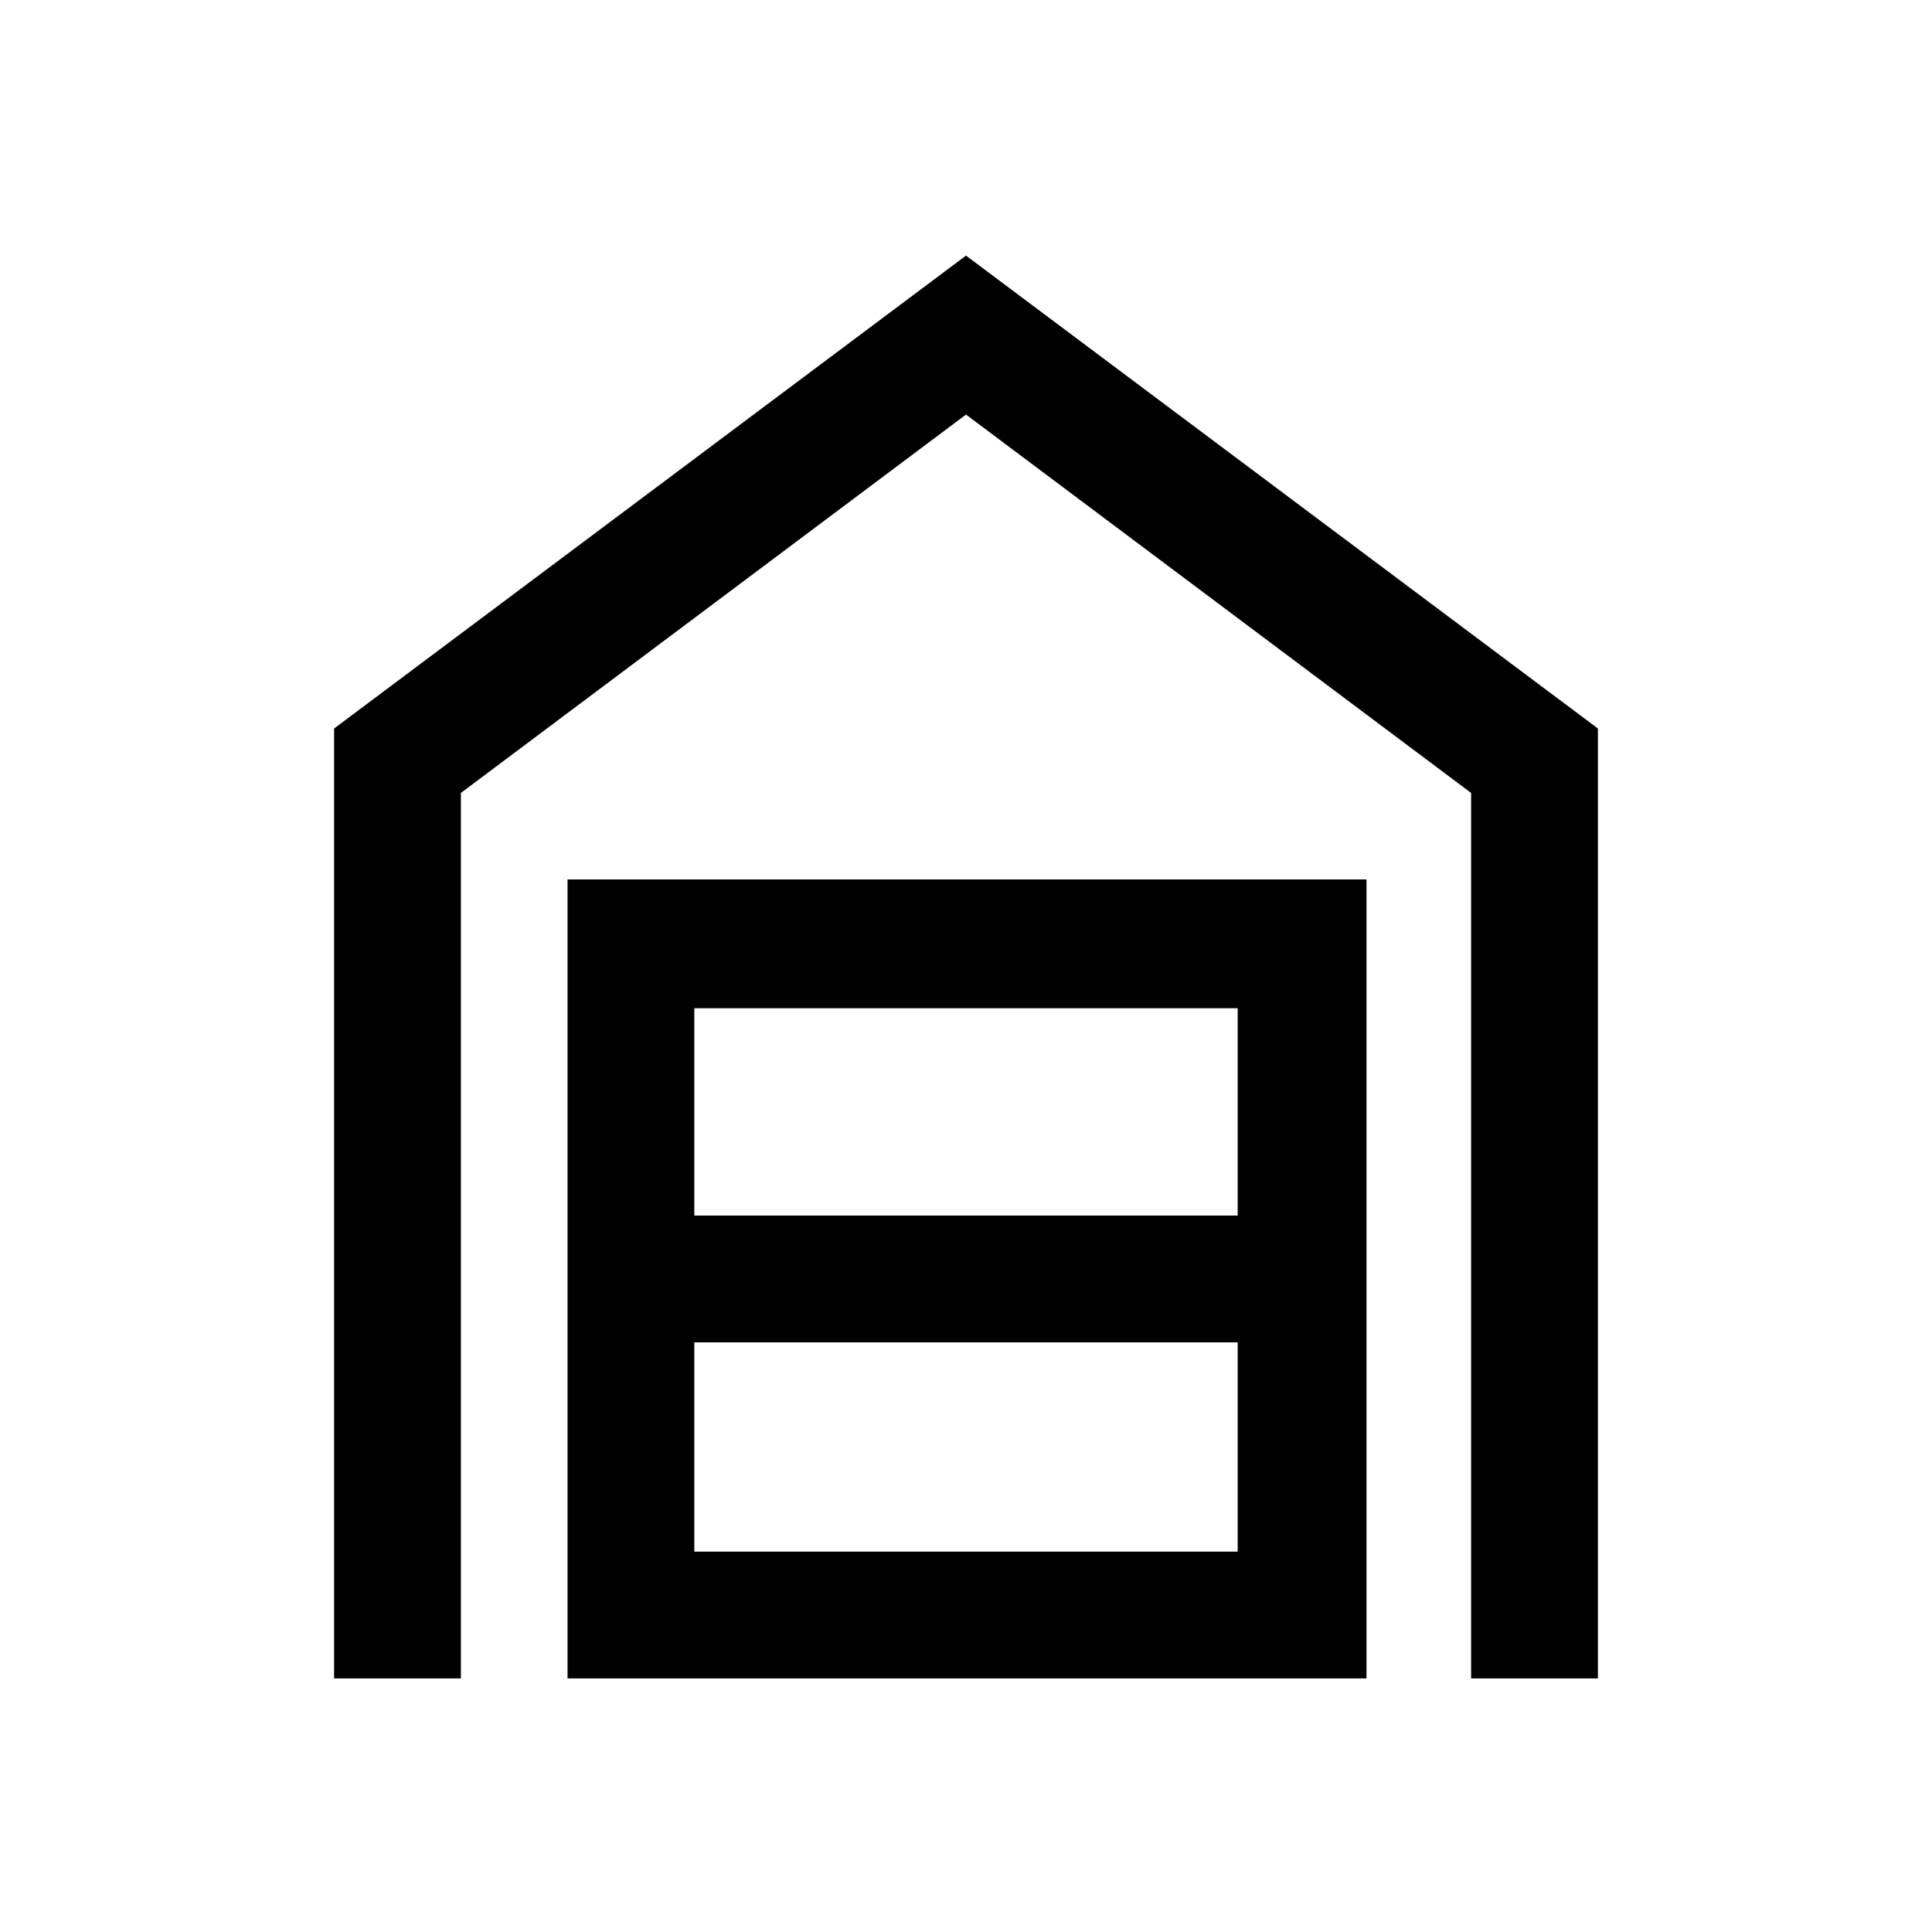 <svg xmlns="http://www.w3.org/2000/svg" height="40" width="40"><path d="M6.917 34.75V15.083L20 5.292l13.083 9.791V34.75h-2.625V16.417L20 8.583 9.542 16.417V34.75Zm7.458-2.625h11.25v-4.333h-11.25Zm0-6.958h11.25v-4.292h-11.25ZM11.75 34.75V18.208h16.542V34.75Z"/></svg>
